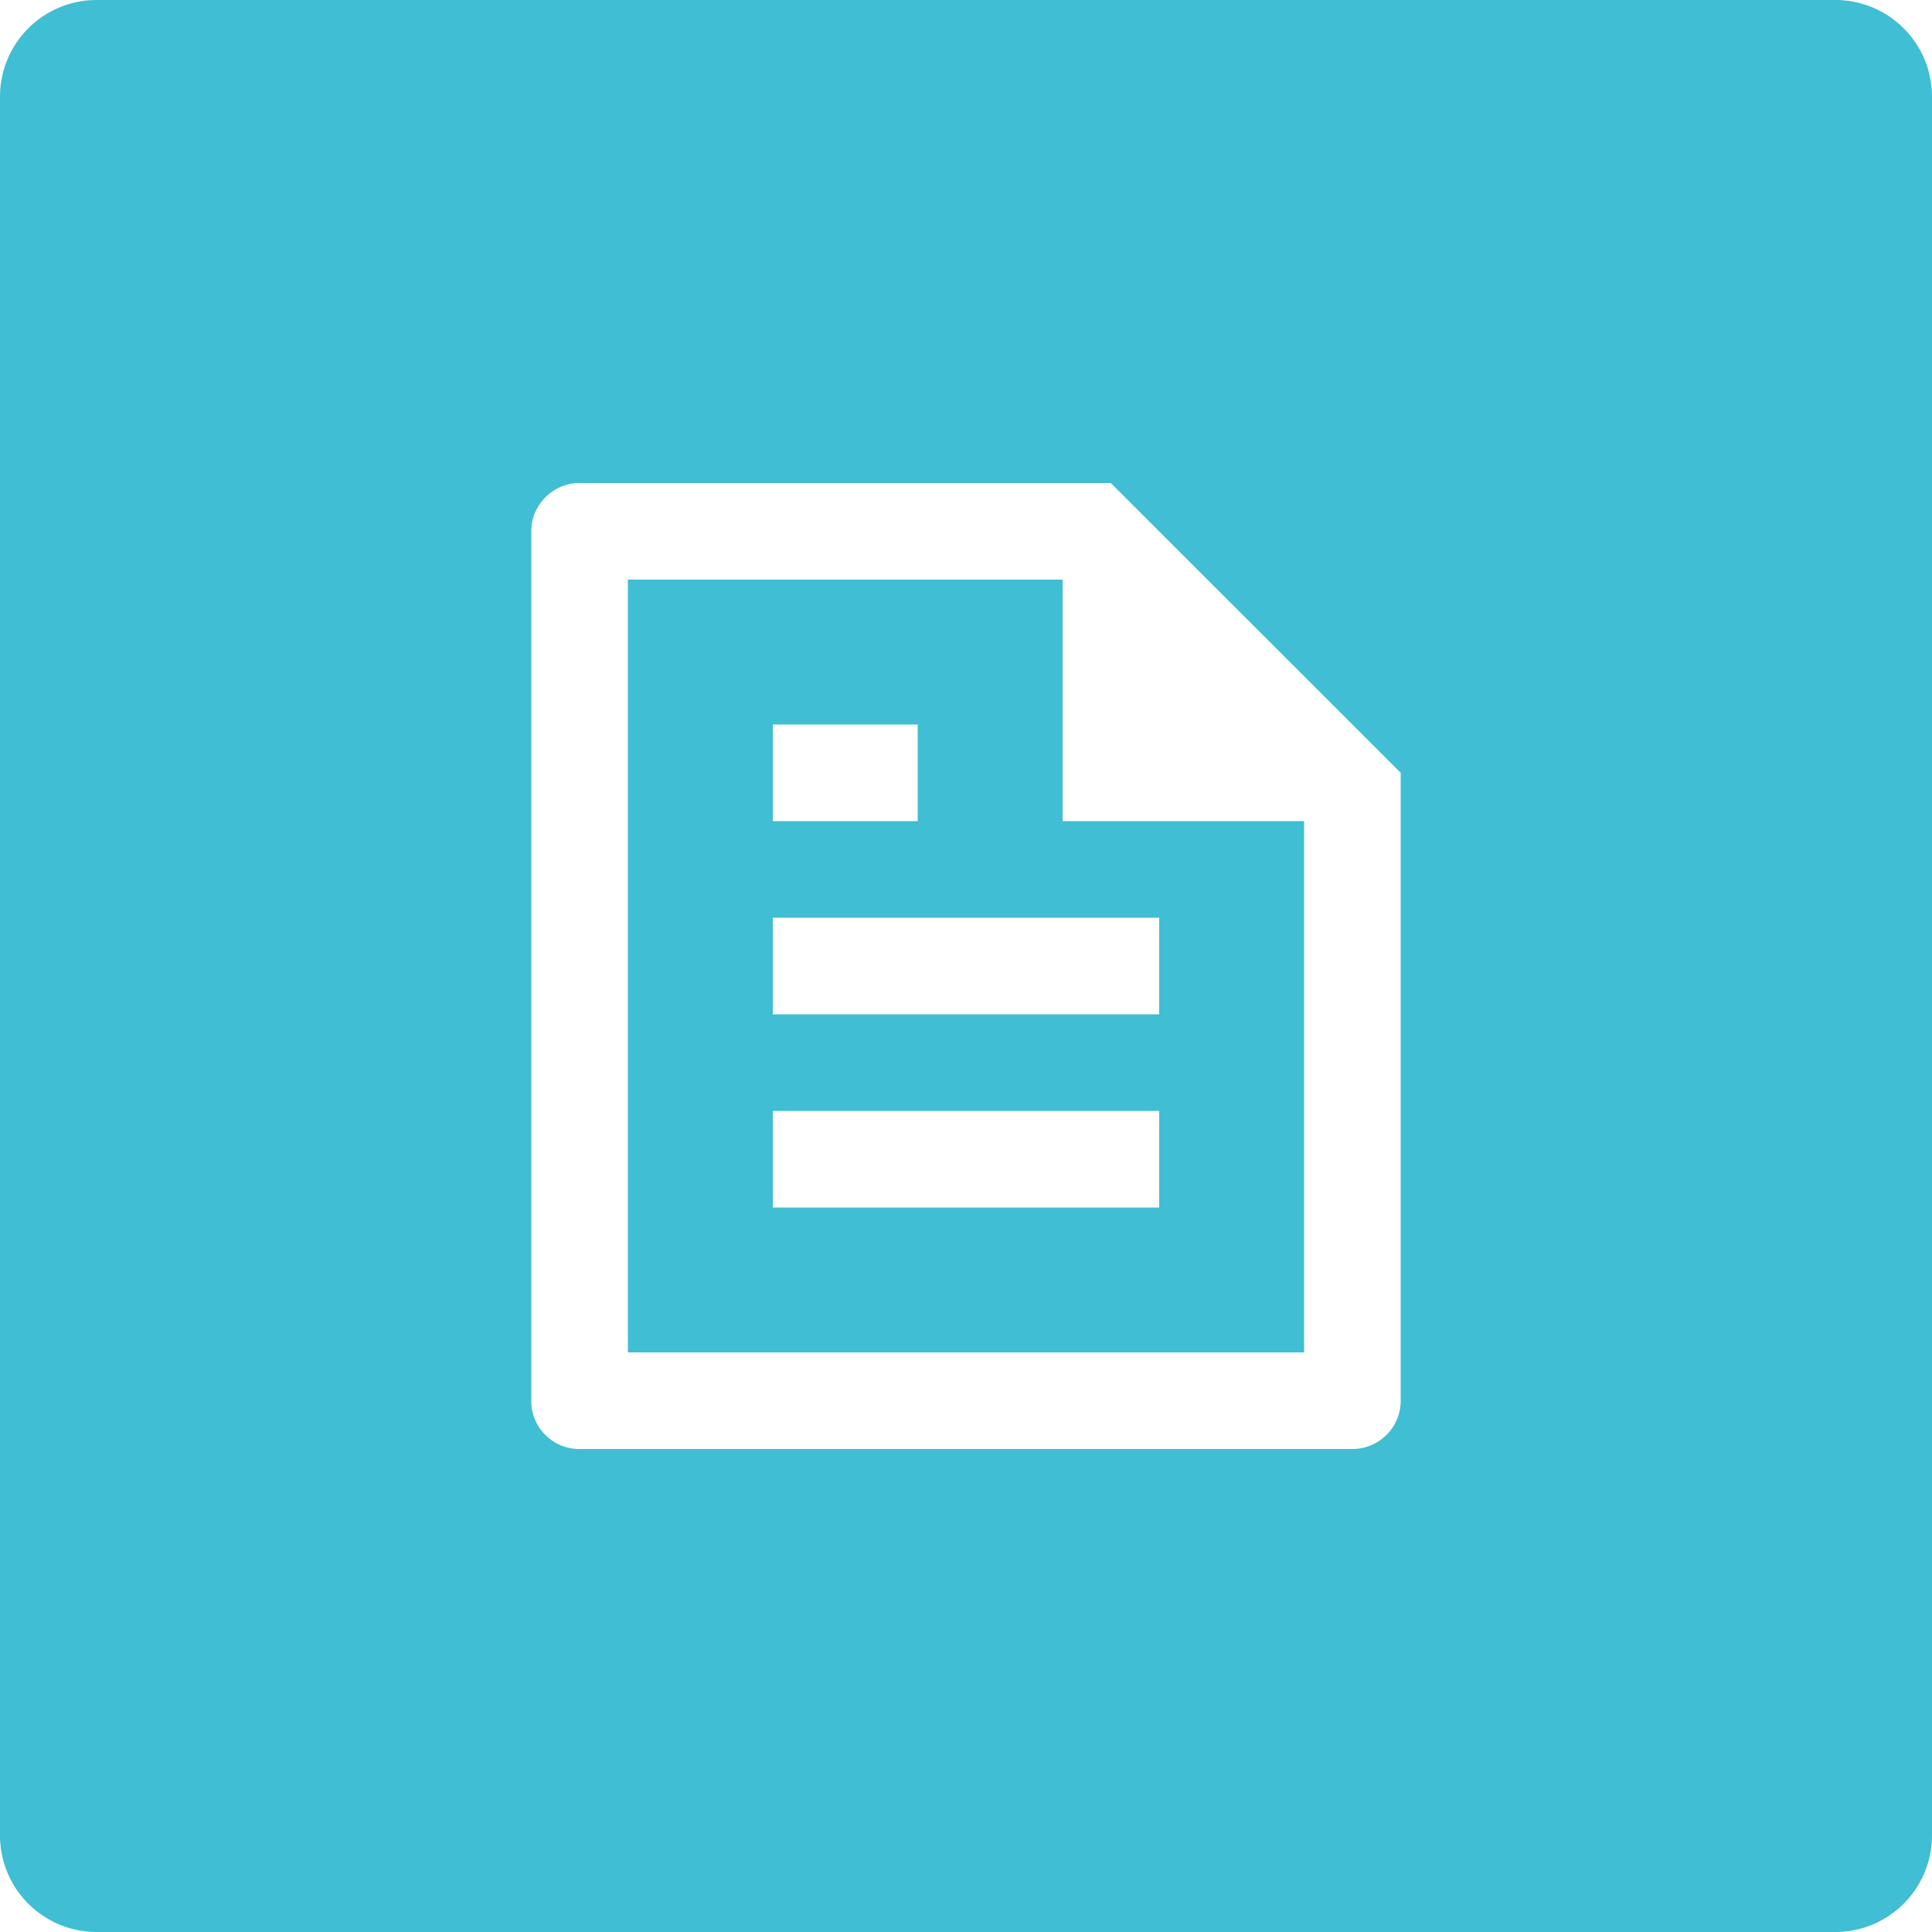 <?xml version="1.0" standalone="no"?><!DOCTYPE svg PUBLIC "-//W3C//DTD SVG 1.1//EN" "http://www.w3.org/Graphics/SVG/1.1/DTD/svg11.dtd"><svg t="1721098595278" class="icon" viewBox="0 0 1024 1024" version="1.1" xmlns="http://www.w3.org/2000/svg" p-id="979" xmlns:xlink="http://www.w3.org/1999/xlink" width="200" height="200"><path d="M972.8 0a51.2 51.2 0 0 1 51.2 51.2v921.6a51.2 51.2 0 0 1-51.2 51.2H51.2a51.2 51.2 0 0 1-51.2-51.2V51.2a51.2 51.2 0 0 1 51.2-51.2h921.6zM588.723 256H307.251c-14.157 0-25.651 11.648-25.651 25.395v461.21c0 14.029 11.392 25.395 25.421 25.395h409.958A25.6 25.6 0 0 0 742.4 742.221V409.6l-153.677-153.6zM563.2 307.2v128h128v281.6H332.8V307.2h230.4z m51.2 281.6h-204.8v51.2h204.8v-51.2z m0-102.4h-204.8v51.2h204.8v-51.2z m-128-102.4h-76.8v51.2h76.8v-51.2z" fill="#40BED3" p-id="980"></path></svg>